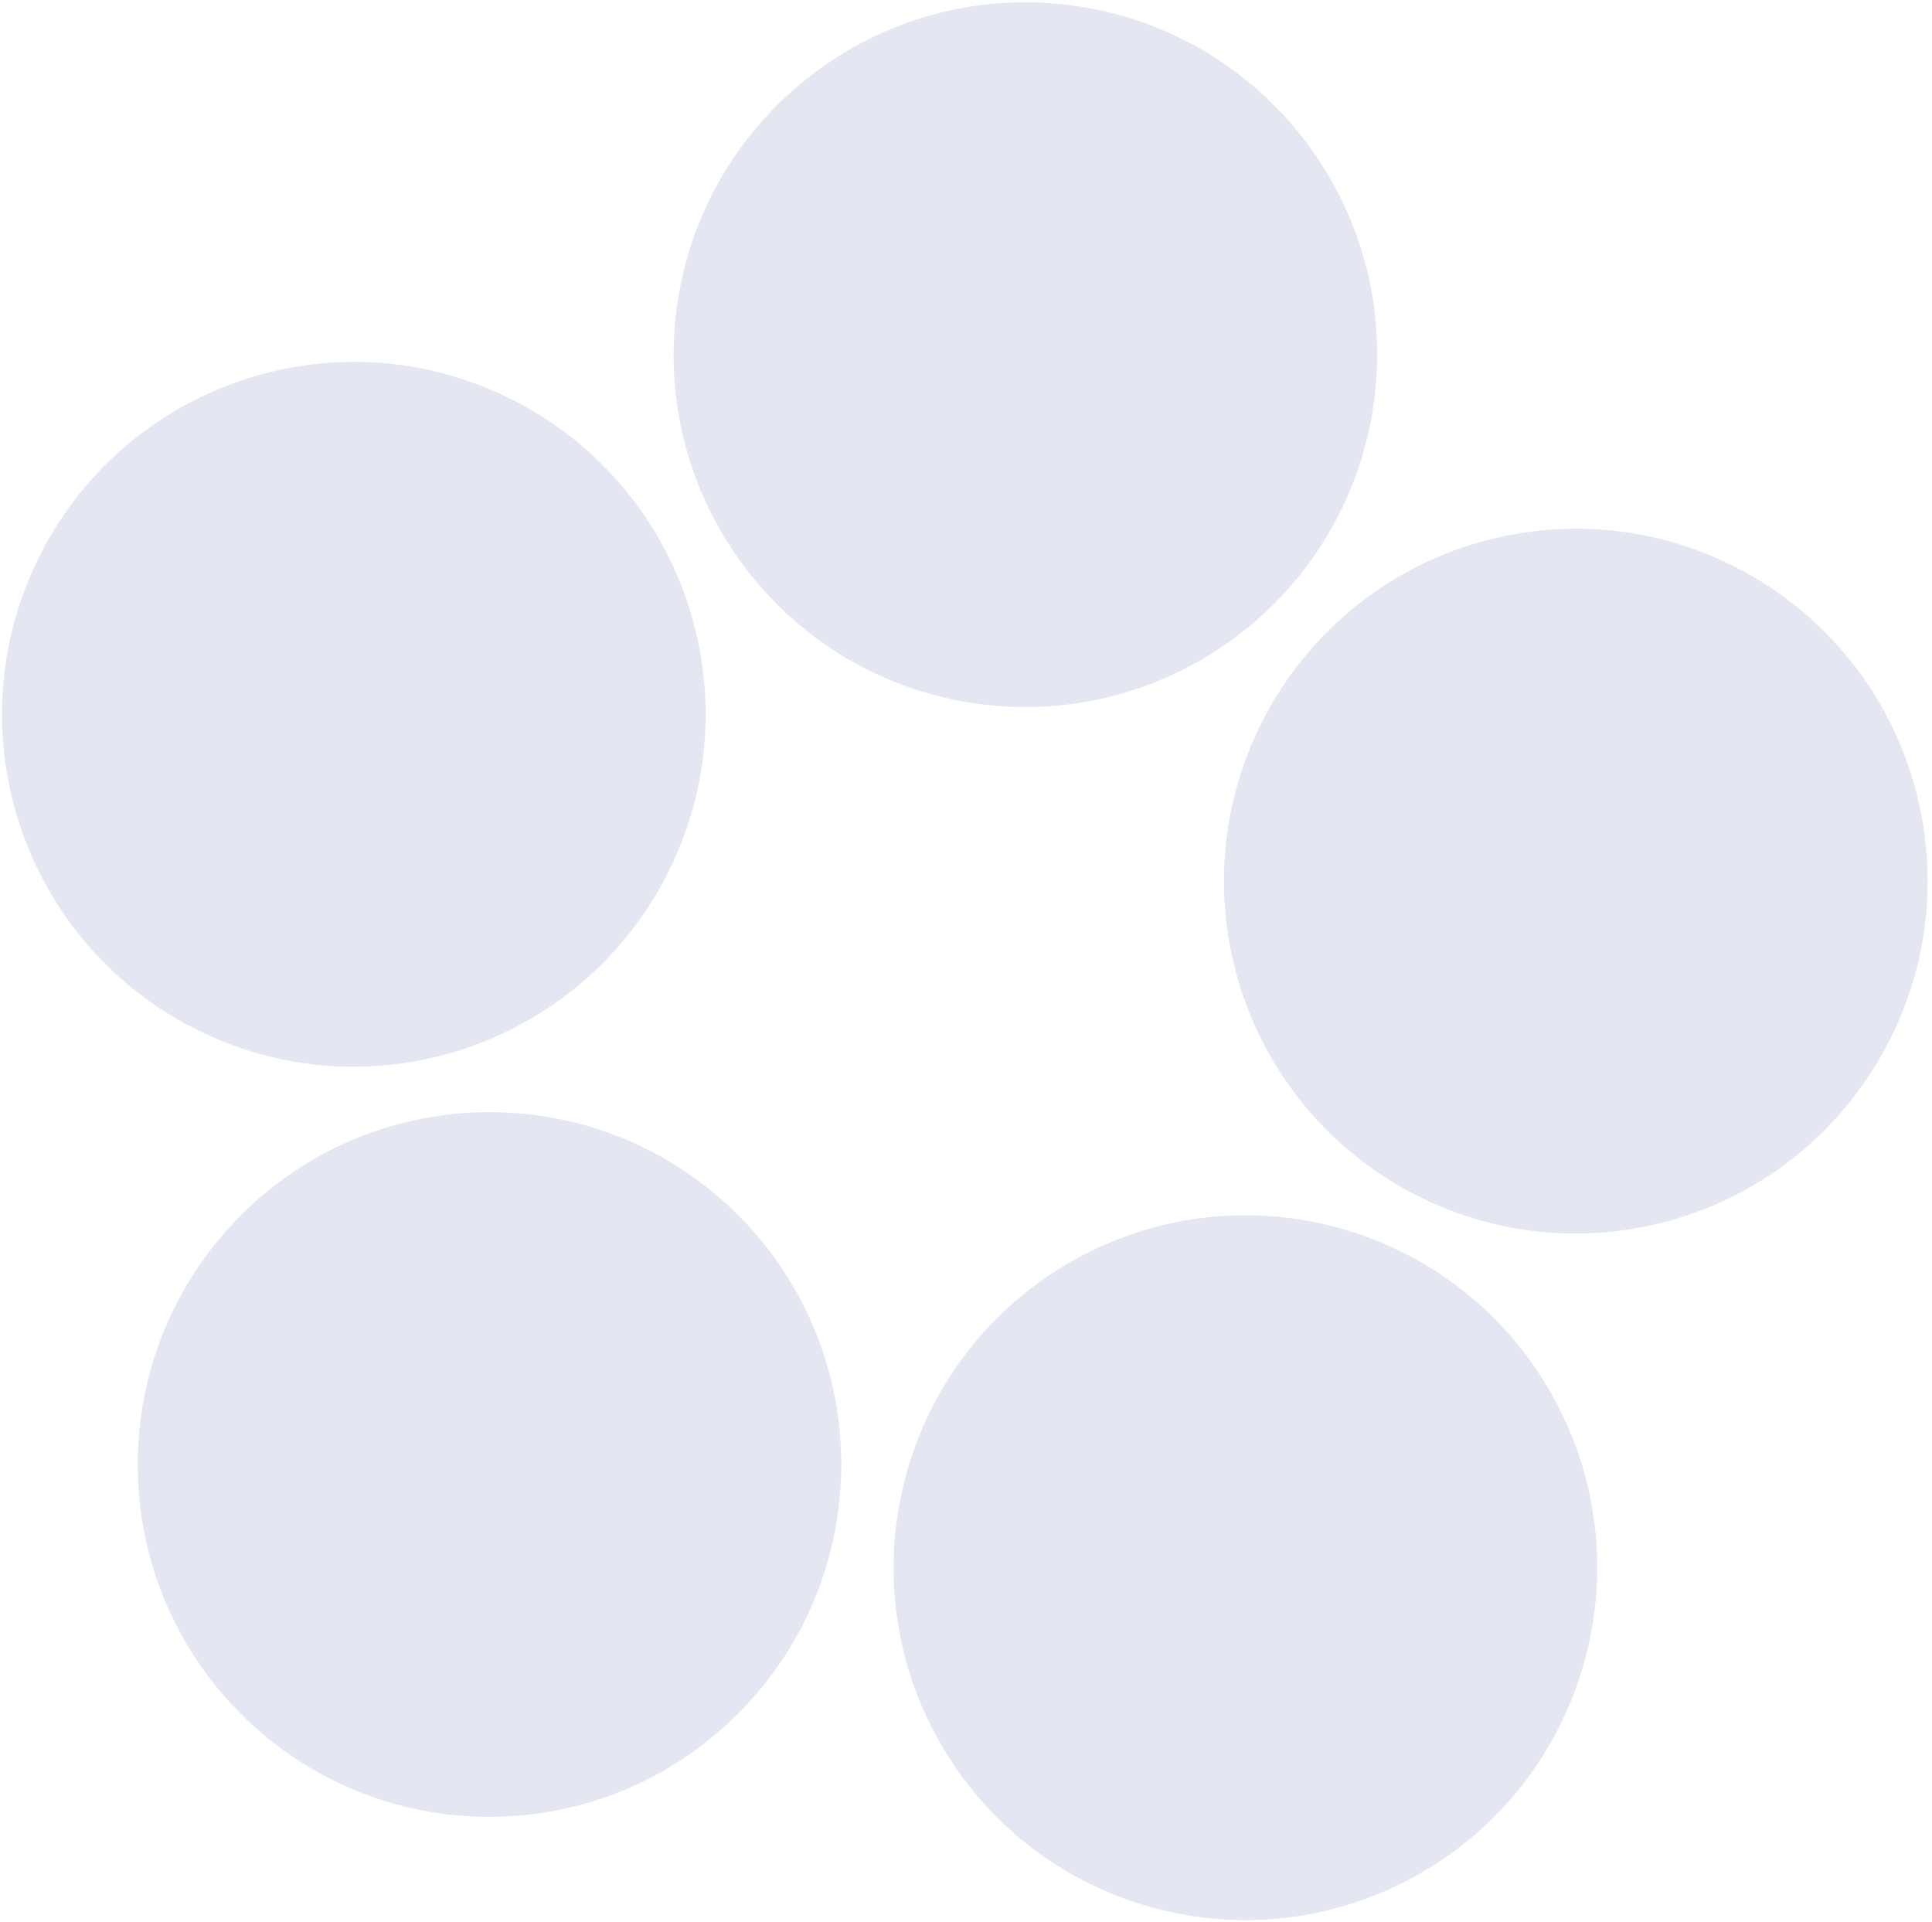 <svg width="385" height="383" viewBox="0 0 385 383" fill="none" xmlns="http://www.w3.org/2000/svg">
    <path fill-rule="evenodd" clip-rule="evenodd" d="M213.833 1.106C252.189 6.342 279.031 41.733 273.787 80.154C268.542 118.575 233.197 145.477 194.84 140.242C156.484 135.006 129.641 99.615 134.886 61.194C140.131 22.773 175.476 -4.13 213.833 1.106ZM49.04 342.54C21.091 315.722 20.151 271.277 46.939 243.27C73.727 215.264 118.1 214.302 146.048 241.122C173.997 267.94 174.937 312.386 148.15 340.392C121.361 368.398 76.988 369.36 49.04 342.54ZM309.943 279.171C328.246 313.332 315.429 355.899 281.315 374.246C247.201 392.594 204.709 379.775 186.408 345.614C168.105 311.453 180.922 268.886 215.036 250.539C249.15 232.191 291.642 245.009 309.943 279.171ZM7.387 111.827C24.227 76.904 66.138 62.255 100.996 79.107C135.855 95.96 150.461 137.932 133.621 172.855C116.78 207.777 74.869 222.427 40.011 205.574C5.153 188.722 -9.454 146.751 7.387 111.827ZM301.589 106.488C339.689 99.595 376.14 124.941 383.005 163.099C389.869 201.259 364.549 237.78 326.449 244.673C288.349 251.567 251.898 226.221 245.033 188.063C238.168 149.904 263.489 113.382 301.589 106.488Z" fill="#E4E6F2"/>
</svg>
